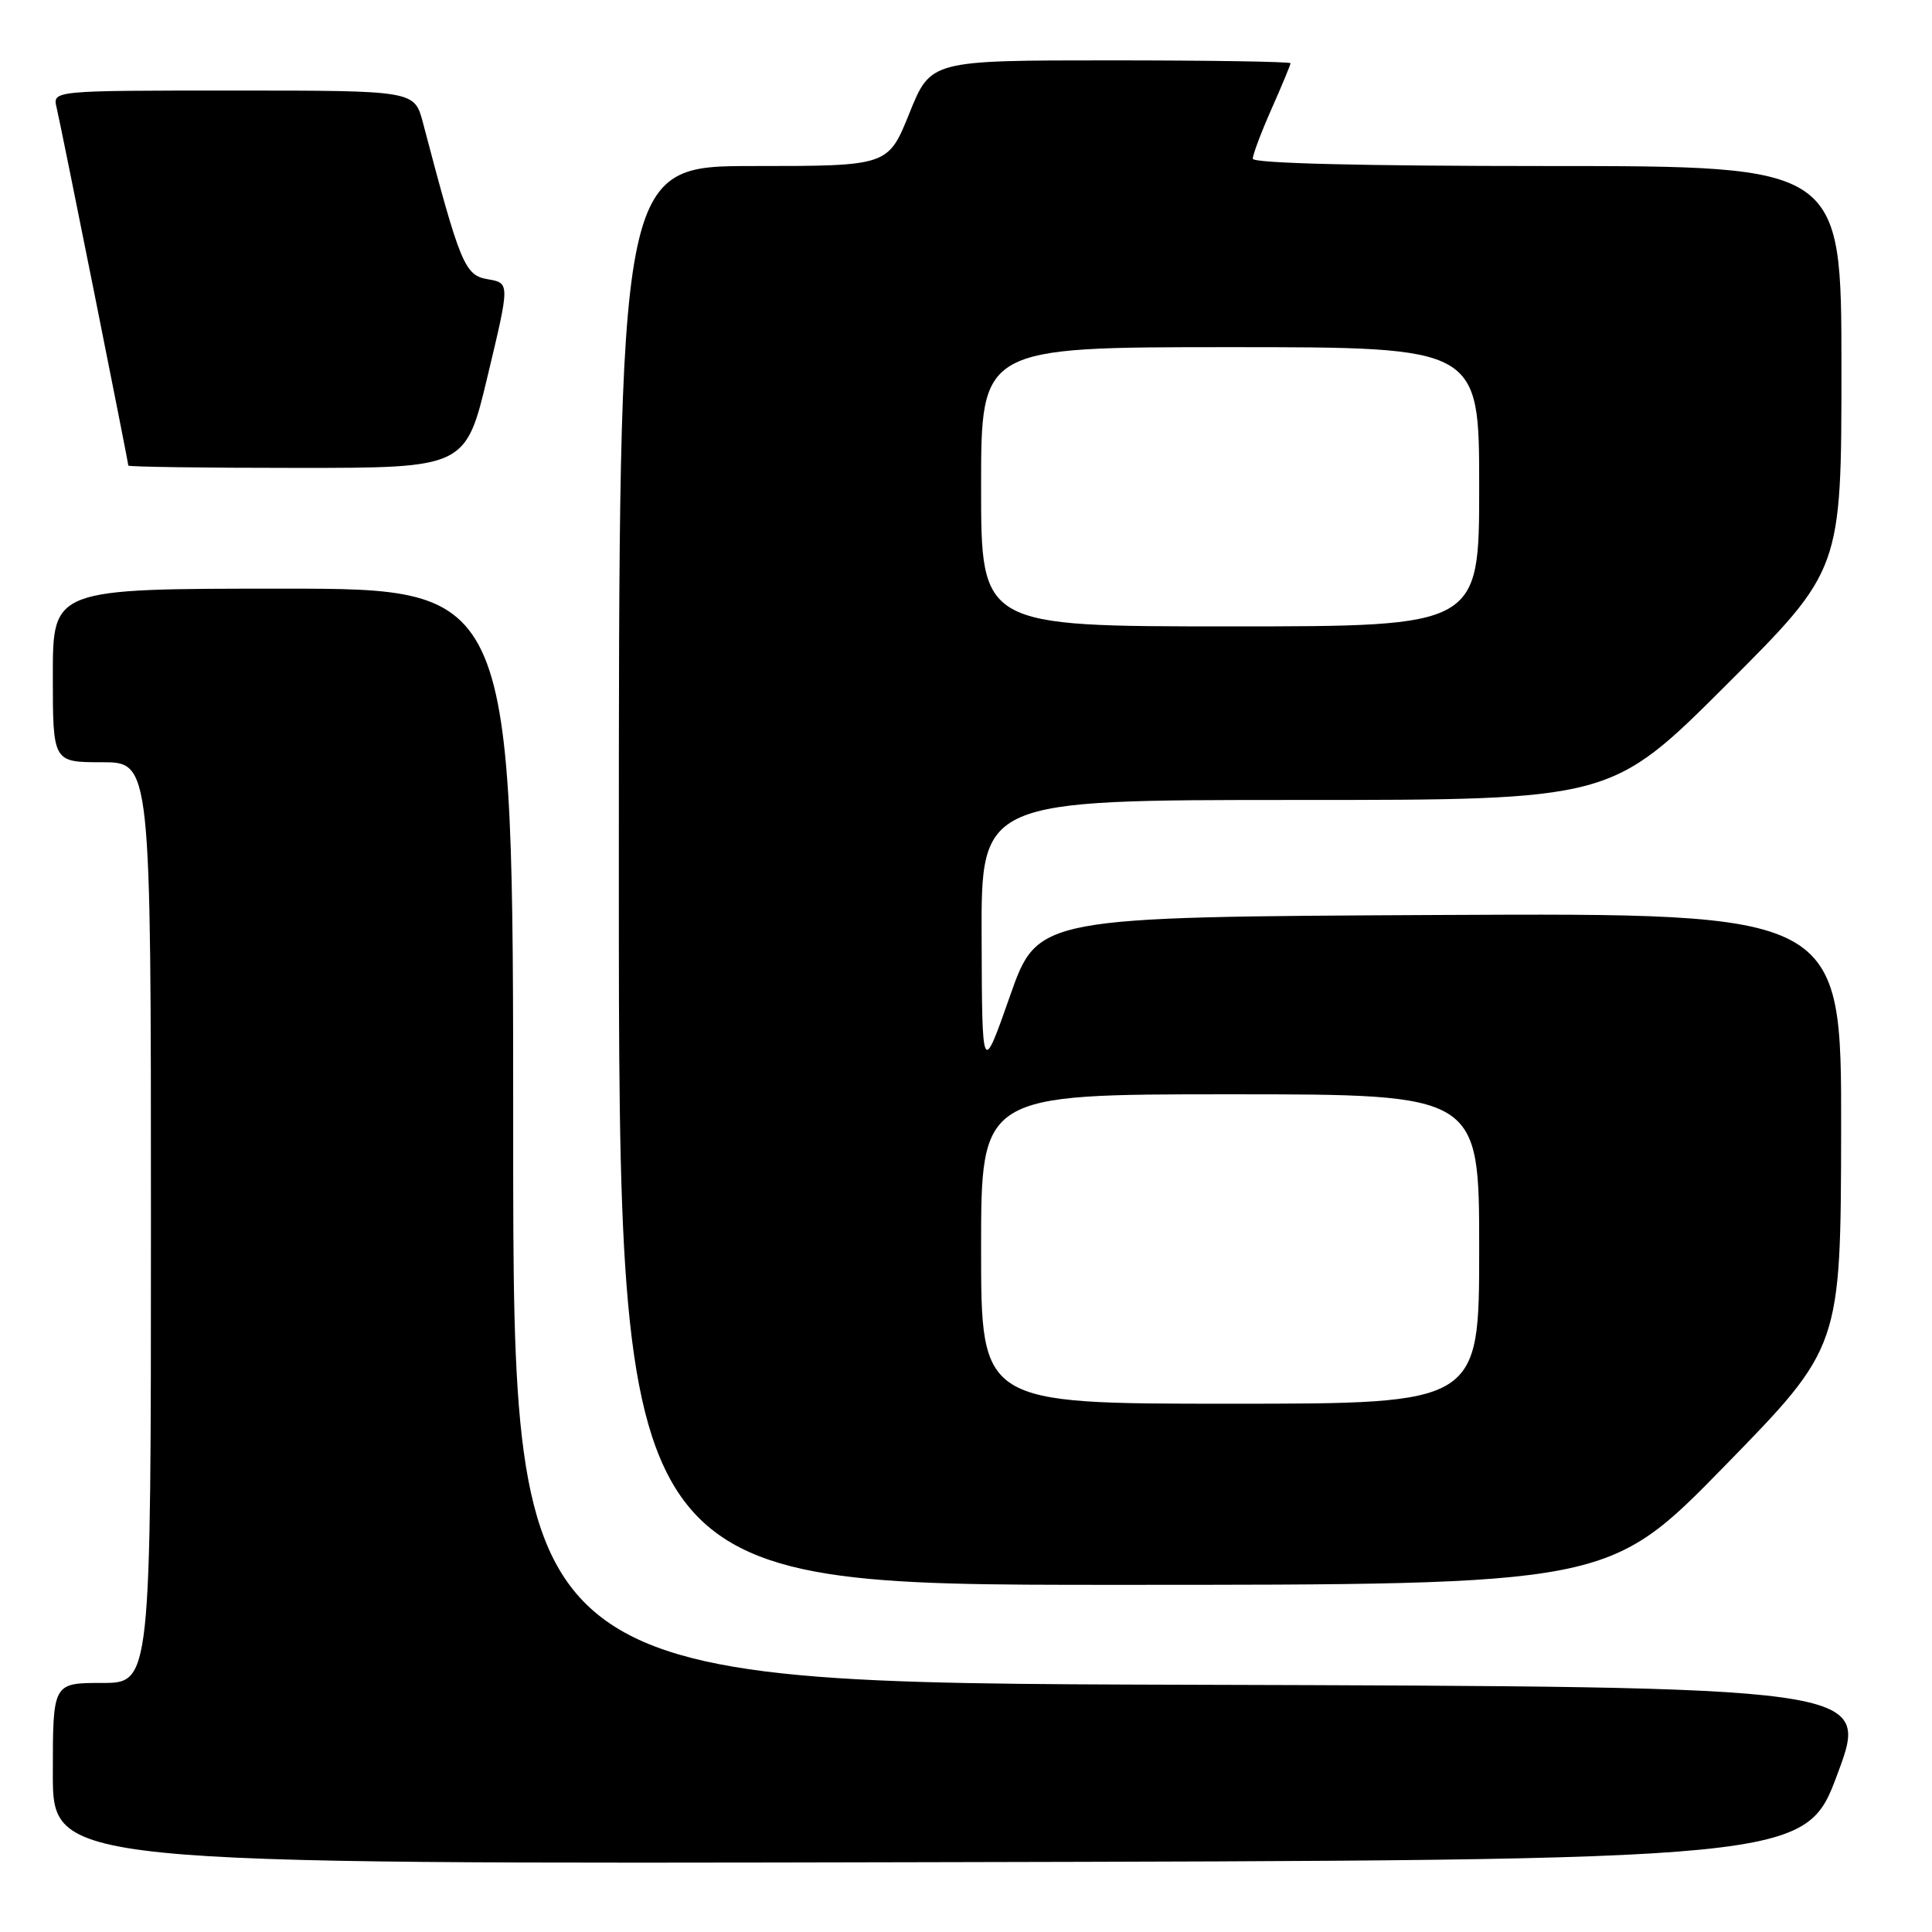 <?xml version="1.0" encoding="UTF-8" standalone="no"?>
<!DOCTYPE svg PUBLIC "-//W3C//DTD SVG 1.1//EN" "http://www.w3.org/Graphics/SVG/1.1/DTD/svg11.dtd" >
<svg xmlns="http://www.w3.org/2000/svg" xmlns:xlink="http://www.w3.org/1999/xlink" version="1.1" viewBox="0 0 256 256">
 <g >
 <path fill="currentColor"
d=" M 243.50 235.00 C 247.77 223.50 247.77 223.50 157.89 223.24 C 68.00 222.99 68.00 222.99 68.00 150.49 C 68.00 78.00 68.00 78.00 37.50 78.00 C 7.00 78.00 7.00 78.00 7.00 89.50 C 7.00 101.00 7.00 101.00 13.50 101.00 C 20.00 101.00 20.00 101.00 20.00 162.00 C 20.00 223.00 20.00 223.00 13.50 223.00 C 7.00 223.00 7.00 223.00 7.00 235.00 C 7.00 247.01 7.00 247.01 123.11 246.75 C 239.23 246.50 239.23 246.50 243.50 235.00 Z  M 228.53 194.25 C 243.91 178.50 243.91 178.50 243.96 149.74 C 244.00 120.98 244.00 120.98 190.75 121.24 C 137.50 121.50 137.50 121.50 133.82 132.00 C 130.13 142.50 130.13 142.50 130.07 124.25 C 130.00 106.00 130.00 106.00 171.74 106.00 C 213.48 106.00 213.48 106.00 228.74 90.76 C 244.00 75.52 244.00 75.52 244.00 48.76 C 244.00 22.00 244.00 22.00 205.00 22.00 C 180.43 22.00 166.00 21.64 166.00 21.03 C 166.00 20.49 167.12 17.51 168.50 14.40 C 169.88 11.29 171.00 8.58 171.00 8.38 C 171.00 8.17 160.27 8.00 147.16 8.00 C 123.32 8.00 123.32 8.00 120.50 15.00 C 117.68 22.00 117.68 22.00 99.84 22.00 C 82.00 22.00 82.00 22.00 82.00 116.00 C 82.00 210.00 82.00 210.00 147.57 210.00 C 213.14 210.00 213.14 210.00 228.53 194.25 Z  M 64.63 49.75 C 67.56 37.50 67.56 37.50 64.63 37.00 C 61.57 36.48 61.00 35.09 56.04 16.25 C 54.92 12.00 54.92 12.00 30.94 12.00 C 6.96 12.00 6.96 12.00 7.50 14.25 C 8.11 16.81 17.00 61.21 17.00 61.69 C 17.00 61.86 27.06 62.00 39.35 62.00 C 61.71 62.00 61.71 62.00 64.63 49.75 Z  M 130.00 165.50 C 130.00 145.00 130.00 145.00 163.00 145.00 C 196.00 145.00 196.00 145.00 196.00 165.50 C 196.00 186.00 196.00 186.00 163.00 186.00 C 130.00 186.00 130.00 186.00 130.00 165.50 Z  M 130.00 64.50 C 130.00 46.00 130.00 46.00 163.00 46.00 C 196.00 46.00 196.00 46.00 196.00 64.50 C 196.00 83.00 196.00 83.00 163.00 83.00 C 130.00 83.00 130.00 83.00 130.00 64.50 Z "/>
</g>
</svg>
